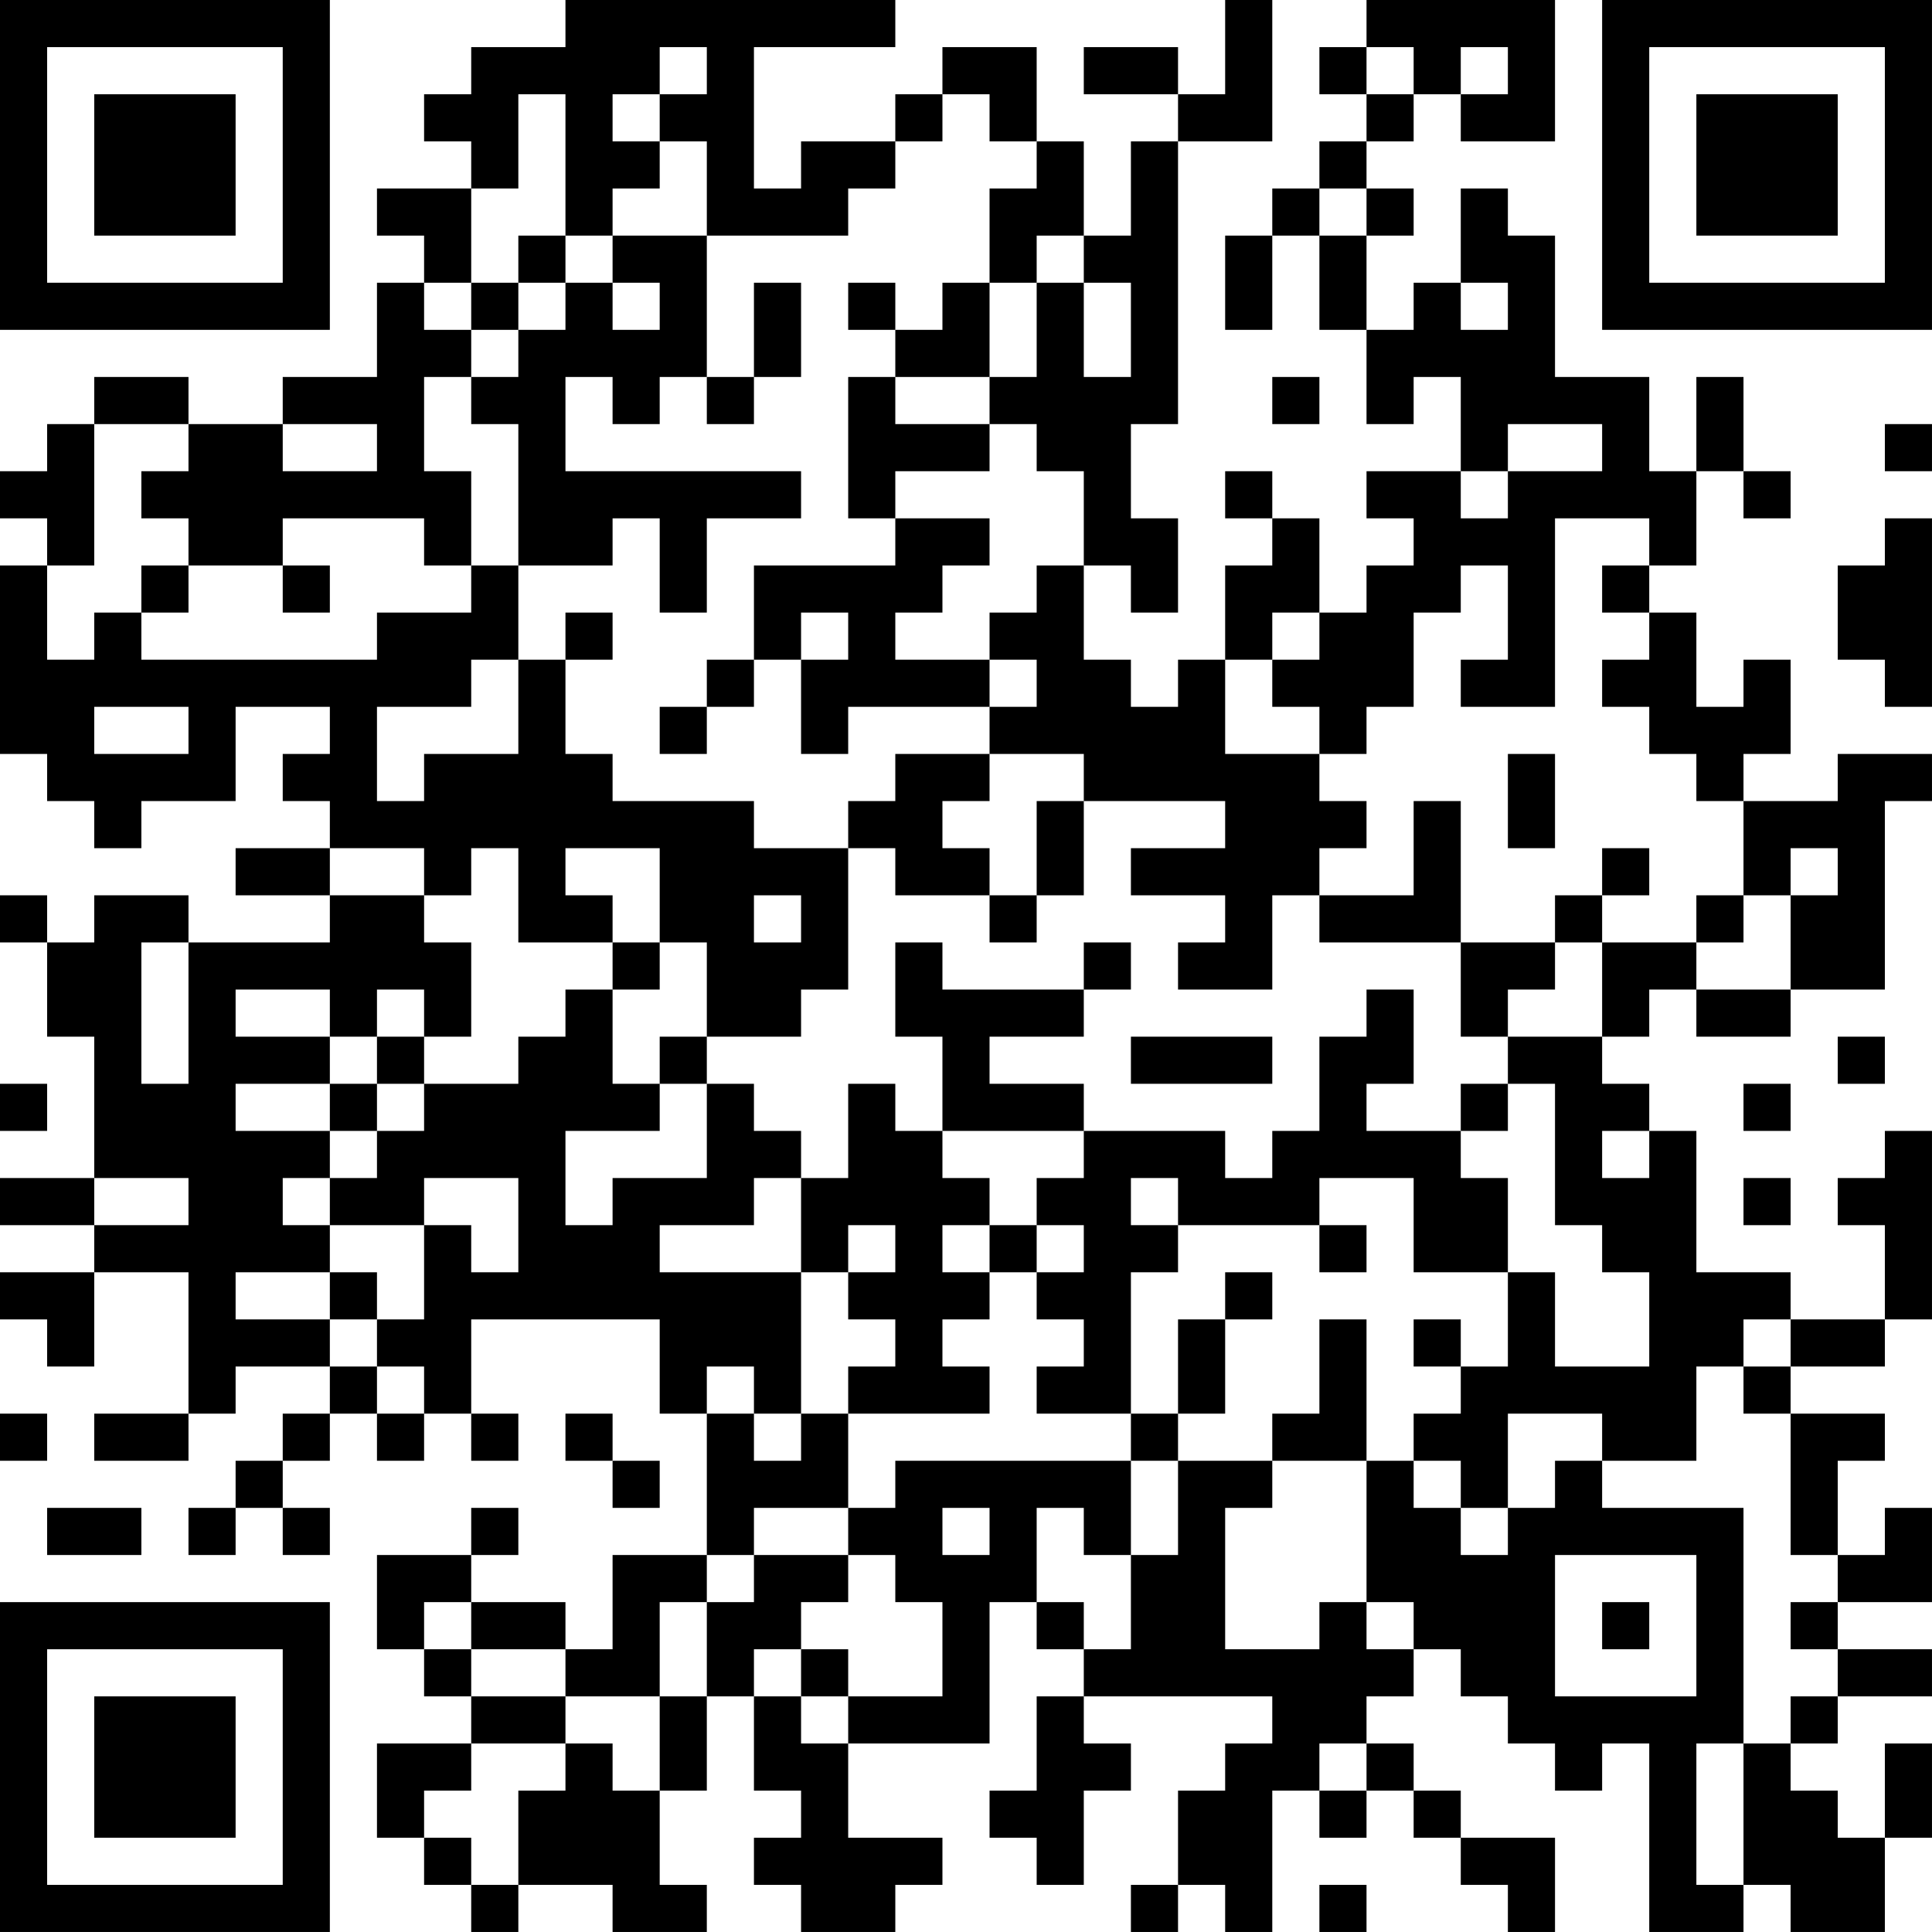 <?xml version="1.0" encoding="UTF-8"?>
<svg xmlns="http://www.w3.org/2000/svg" version="1.1" width="200" height="200" viewBox="0 0 200 200"><rect x="0" y="0" width="200" height="200" fill="#ffffff"/><g transform="scale(4.878)"><g transform="translate(0,0)"><path fill-rule="evenodd" d="M12 0L12 1L10 1L10 2L9 2L9 3L10 3L10 4L8 4L8 5L9 5L9 6L8 6L8 8L6 8L6 9L4 9L4 8L2 8L2 9L1 9L1 10L0 10L0 11L1 11L1 12L0 12L0 16L1 16L1 17L2 17L2 18L3 18L3 17L5 17L5 15L7 15L7 16L6 16L6 17L7 17L7 18L5 18L5 19L7 19L7 20L4 20L4 19L2 19L2 20L1 20L1 19L0 19L0 20L1 20L1 22L2 22L2 25L0 25L0 26L2 26L2 27L0 27L0 28L1 28L1 29L2 29L2 27L4 27L4 30L2 30L2 31L4 31L4 30L5 30L5 29L7 29L7 30L6 30L6 31L5 31L5 32L4 32L4 33L5 33L5 32L6 32L6 33L7 33L7 32L6 32L6 31L7 31L7 30L8 30L8 31L9 31L9 30L10 30L10 31L11 31L11 30L10 30L10 28L14 28L14 30L15 30L15 33L13 33L13 35L12 35L12 34L10 34L10 33L11 33L11 32L10 32L10 33L8 33L8 35L9 35L9 36L10 36L10 37L8 37L8 39L9 39L9 40L10 40L10 41L11 41L11 40L13 40L13 41L15 41L15 40L14 40L14 38L15 38L15 36L16 36L16 38L17 38L17 39L16 39L16 40L17 40L17 41L19 41L19 40L20 40L20 39L18 39L18 37L21 37L21 34L22 34L22 35L23 35L23 36L22 36L22 38L21 38L21 39L22 39L22 40L23 40L23 38L24 38L24 37L23 37L23 36L27 36L27 37L26 37L26 38L25 38L25 40L24 40L24 41L25 41L25 40L26 40L26 41L27 41L27 38L28 38L28 39L29 39L29 38L30 38L30 39L31 39L31 40L32 40L32 41L33 41L33 39L31 39L31 38L30 38L30 37L29 37L29 36L30 36L30 35L31 35L31 36L32 36L32 37L33 37L33 38L34 38L34 37L35 37L35 41L37 41L37 40L38 40L38 41L40 41L40 39L41 39L41 37L40 37L40 39L39 39L39 38L38 38L38 37L39 37L39 36L41 36L41 35L39 35L39 34L41 34L41 32L40 32L40 33L39 33L39 31L40 31L40 30L38 30L38 29L40 29L40 28L41 28L41 24L40 24L40 25L39 25L39 26L40 26L40 28L38 28L38 27L36 27L36 24L35 24L35 23L34 23L34 22L35 22L35 21L36 21L36 22L38 22L38 21L40 21L40 17L41 17L41 16L39 16L39 17L37 17L37 16L38 16L38 14L37 14L37 15L36 15L36 13L35 13L35 12L36 12L36 10L37 10L37 11L38 11L38 10L37 10L37 8L36 8L36 10L35 10L35 8L33 8L33 5L32 5L32 4L31 4L31 6L30 6L30 7L29 7L29 5L30 5L30 4L29 4L29 3L30 3L30 2L31 2L31 3L33 3L33 0L29 0L29 1L28 1L28 2L29 2L29 3L28 3L28 4L27 4L27 5L26 5L26 7L27 7L27 5L28 5L28 7L29 7L29 9L30 9L30 8L31 8L31 10L29 10L29 11L30 11L30 12L29 12L29 13L28 13L28 11L27 11L27 10L26 10L26 11L27 11L27 12L26 12L26 14L25 14L25 15L24 15L24 14L23 14L23 12L24 12L24 13L25 13L25 11L24 11L24 9L25 9L25 3L27 3L27 0L26 0L26 2L25 2L25 1L23 1L23 2L25 2L25 3L24 3L24 5L23 5L23 3L22 3L22 1L20 1L20 2L19 2L19 3L17 3L17 4L16 4L16 1L19 1L19 0ZM14 1L14 2L13 2L13 3L14 3L14 4L13 4L13 5L12 5L12 2L11 2L11 4L10 4L10 6L9 6L9 7L10 7L10 8L9 8L9 10L10 10L10 12L9 12L9 11L6 11L6 12L4 12L4 11L3 11L3 10L4 10L4 9L2 9L2 12L1 12L1 14L2 14L2 13L3 13L3 14L8 14L8 13L10 13L10 12L11 12L11 14L10 14L10 15L8 15L8 17L9 17L9 16L11 16L11 14L12 14L12 16L13 16L13 17L16 17L16 18L18 18L18 21L17 21L17 22L15 22L15 20L14 20L14 18L12 18L12 19L13 19L13 20L11 20L11 18L10 18L10 19L9 19L9 18L7 18L7 19L9 19L9 20L10 20L10 22L9 22L9 21L8 21L8 22L7 22L7 21L5 21L5 22L7 22L7 23L5 23L5 24L7 24L7 25L6 25L6 26L7 26L7 27L5 27L5 28L7 28L7 29L8 29L8 30L9 30L9 29L8 29L8 28L9 28L9 26L10 26L10 27L11 27L11 25L9 25L9 26L7 26L7 25L8 25L8 24L9 24L9 23L11 23L11 22L12 22L12 21L13 21L13 23L14 23L14 24L12 24L12 26L13 26L13 25L15 25L15 23L16 23L16 24L17 24L17 25L16 25L16 26L14 26L14 27L17 27L17 30L16 30L16 29L15 29L15 30L16 30L16 31L17 31L17 30L18 30L18 32L16 32L16 33L15 33L15 34L14 34L14 36L12 36L12 35L10 35L10 34L9 34L9 35L10 35L10 36L12 36L12 37L10 37L10 38L9 38L9 39L10 39L10 40L11 40L11 38L12 38L12 37L13 37L13 38L14 38L14 36L15 36L15 34L16 34L16 33L18 33L18 34L17 34L17 35L16 35L16 36L17 36L17 37L18 37L18 36L20 36L20 34L19 34L19 33L18 33L18 32L19 32L19 31L24 31L24 33L23 33L23 32L22 32L22 34L23 34L23 35L24 35L24 33L25 33L25 31L27 31L27 32L26 32L26 35L28 35L28 34L29 34L29 35L30 35L30 34L29 34L29 31L30 31L30 32L31 32L31 33L32 33L32 32L33 32L33 31L34 31L34 32L37 32L37 37L36 37L36 40L37 40L37 37L38 37L38 36L39 36L39 35L38 35L38 34L39 34L39 33L38 33L38 30L37 30L37 29L38 29L38 28L37 28L37 29L36 29L36 31L34 31L34 30L32 30L32 32L31 32L31 31L30 31L30 30L31 30L31 29L32 29L32 27L33 27L33 29L35 29L35 27L34 27L34 26L33 26L33 23L32 23L32 22L34 22L34 20L36 20L36 21L38 21L38 19L39 19L39 18L38 18L38 19L37 19L37 17L36 17L36 16L35 16L35 15L34 15L34 14L35 14L35 13L34 13L34 12L35 12L35 11L33 11L33 15L31 15L31 14L32 14L32 12L31 12L31 13L30 13L30 15L29 15L29 16L28 16L28 15L27 15L27 14L28 14L28 13L27 13L27 14L26 14L26 16L28 16L28 17L29 17L29 18L28 18L28 19L27 19L27 21L25 21L25 20L26 20L26 19L24 19L24 18L26 18L26 17L23 17L23 16L21 16L21 15L22 15L22 14L21 14L21 13L22 13L22 12L23 12L23 10L22 10L22 9L21 9L21 8L22 8L22 6L23 6L23 8L24 8L24 6L23 6L23 5L22 5L22 6L21 6L21 4L22 4L22 3L21 3L21 2L20 2L20 3L19 3L19 4L18 4L18 5L15 5L15 3L14 3L14 2L15 2L15 1ZM29 1L29 2L30 2L30 1ZM31 1L31 2L32 2L32 1ZM28 4L28 5L29 5L29 4ZM11 5L11 6L10 6L10 7L11 7L11 8L10 8L10 9L11 9L11 12L13 12L13 11L14 11L14 13L15 13L15 11L17 11L17 10L12 10L12 8L13 8L13 9L14 9L14 8L15 8L15 9L16 9L16 8L17 8L17 6L16 6L16 8L15 8L15 5L13 5L13 6L12 6L12 5ZM11 6L11 7L12 7L12 6ZM13 6L13 7L14 7L14 6ZM18 6L18 7L19 7L19 8L18 8L18 11L19 11L19 12L16 12L16 14L15 14L15 15L14 15L14 16L15 16L15 15L16 15L16 14L17 14L17 16L18 16L18 15L21 15L21 14L19 14L19 13L20 13L20 12L21 12L21 11L19 11L19 10L21 10L21 9L19 9L19 8L21 8L21 6L20 6L20 7L19 7L19 6ZM31 6L31 7L32 7L32 6ZM27 8L27 9L28 9L28 8ZM6 9L6 10L8 10L8 9ZM32 9L32 10L31 10L31 11L32 11L32 10L34 10L34 9ZM40 9L40 10L41 10L41 9ZM40 11L40 12L39 12L39 14L40 14L40 15L41 15L41 11ZM3 12L3 13L4 13L4 12ZM6 12L6 13L7 13L7 12ZM12 13L12 14L13 14L13 13ZM17 13L17 14L18 14L18 13ZM2 15L2 16L4 16L4 15ZM19 16L19 17L18 17L18 18L19 18L19 19L21 19L21 20L22 20L22 19L23 19L23 17L22 17L22 19L21 19L21 18L20 18L20 17L21 17L21 16ZM32 16L32 18L33 18L33 16ZM30 17L30 19L28 19L28 20L31 20L31 22L32 22L32 21L33 21L33 20L34 20L34 19L35 19L35 18L34 18L34 19L33 19L33 20L31 20L31 17ZM16 19L16 20L17 20L17 19ZM36 19L36 20L37 20L37 19ZM3 20L3 23L4 23L4 20ZM13 20L13 21L14 21L14 20ZM19 20L19 22L20 22L20 24L19 24L19 23L18 23L18 25L17 25L17 27L18 27L18 28L19 28L19 29L18 29L18 30L21 30L21 29L20 29L20 28L21 28L21 27L22 27L22 28L23 28L23 29L22 29L22 30L24 30L24 31L25 31L25 30L26 30L26 28L27 28L27 27L26 27L26 28L25 28L25 30L24 30L24 27L25 27L25 26L28 26L28 27L29 27L29 26L28 26L28 25L30 25L30 27L32 27L32 25L31 25L31 24L32 24L32 23L31 23L31 24L29 24L29 23L30 23L30 21L29 21L29 22L28 22L28 24L27 24L27 25L26 25L26 24L23 24L23 23L21 23L21 22L23 22L23 21L24 21L24 20L23 20L23 21L20 21L20 20ZM8 22L8 23L7 23L7 24L8 24L8 23L9 23L9 22ZM14 22L14 23L15 23L15 22ZM24 22L24 23L27 23L27 22ZM39 22L39 23L40 23L40 22ZM0 23L0 24L1 24L1 23ZM37 23L37 24L38 24L38 23ZM20 24L20 25L21 25L21 26L20 26L20 27L21 27L21 26L22 26L22 27L23 27L23 26L22 26L22 25L23 25L23 24ZM34 24L34 25L35 25L35 24ZM2 25L2 26L4 26L4 25ZM24 25L24 26L25 26L25 25ZM37 25L37 26L38 26L38 25ZM18 26L18 27L19 27L19 26ZM7 27L7 28L8 28L8 27ZM28 28L28 30L27 30L27 31L29 31L29 28ZM30 28L30 29L31 29L31 28ZM0 30L0 31L1 31L1 30ZM12 30L12 31L13 31L13 32L14 32L14 31L13 31L13 30ZM1 32L1 33L3 33L3 32ZM20 32L20 33L21 33L21 32ZM33 33L33 36L36 36L36 33ZM34 34L34 35L35 35L35 34ZM17 35L17 36L18 36L18 35ZM28 37L28 38L29 38L29 37ZM28 40L28 41L29 41L29 40ZM0 0L0 7L7 7L7 0ZM1 1L1 6L6 6L6 1ZM2 2L2 5L5 5L5 2ZM34 0L34 7L41 7L41 0ZM35 1L35 6L40 6L40 1ZM36 2L36 5L39 5L39 2ZM0 34L0 41L7 41L7 34ZM1 35L1 40L6 40L6 35ZM2 36L2 39L5 39L5 36Z" fill="#000000"/></g></g></svg>
